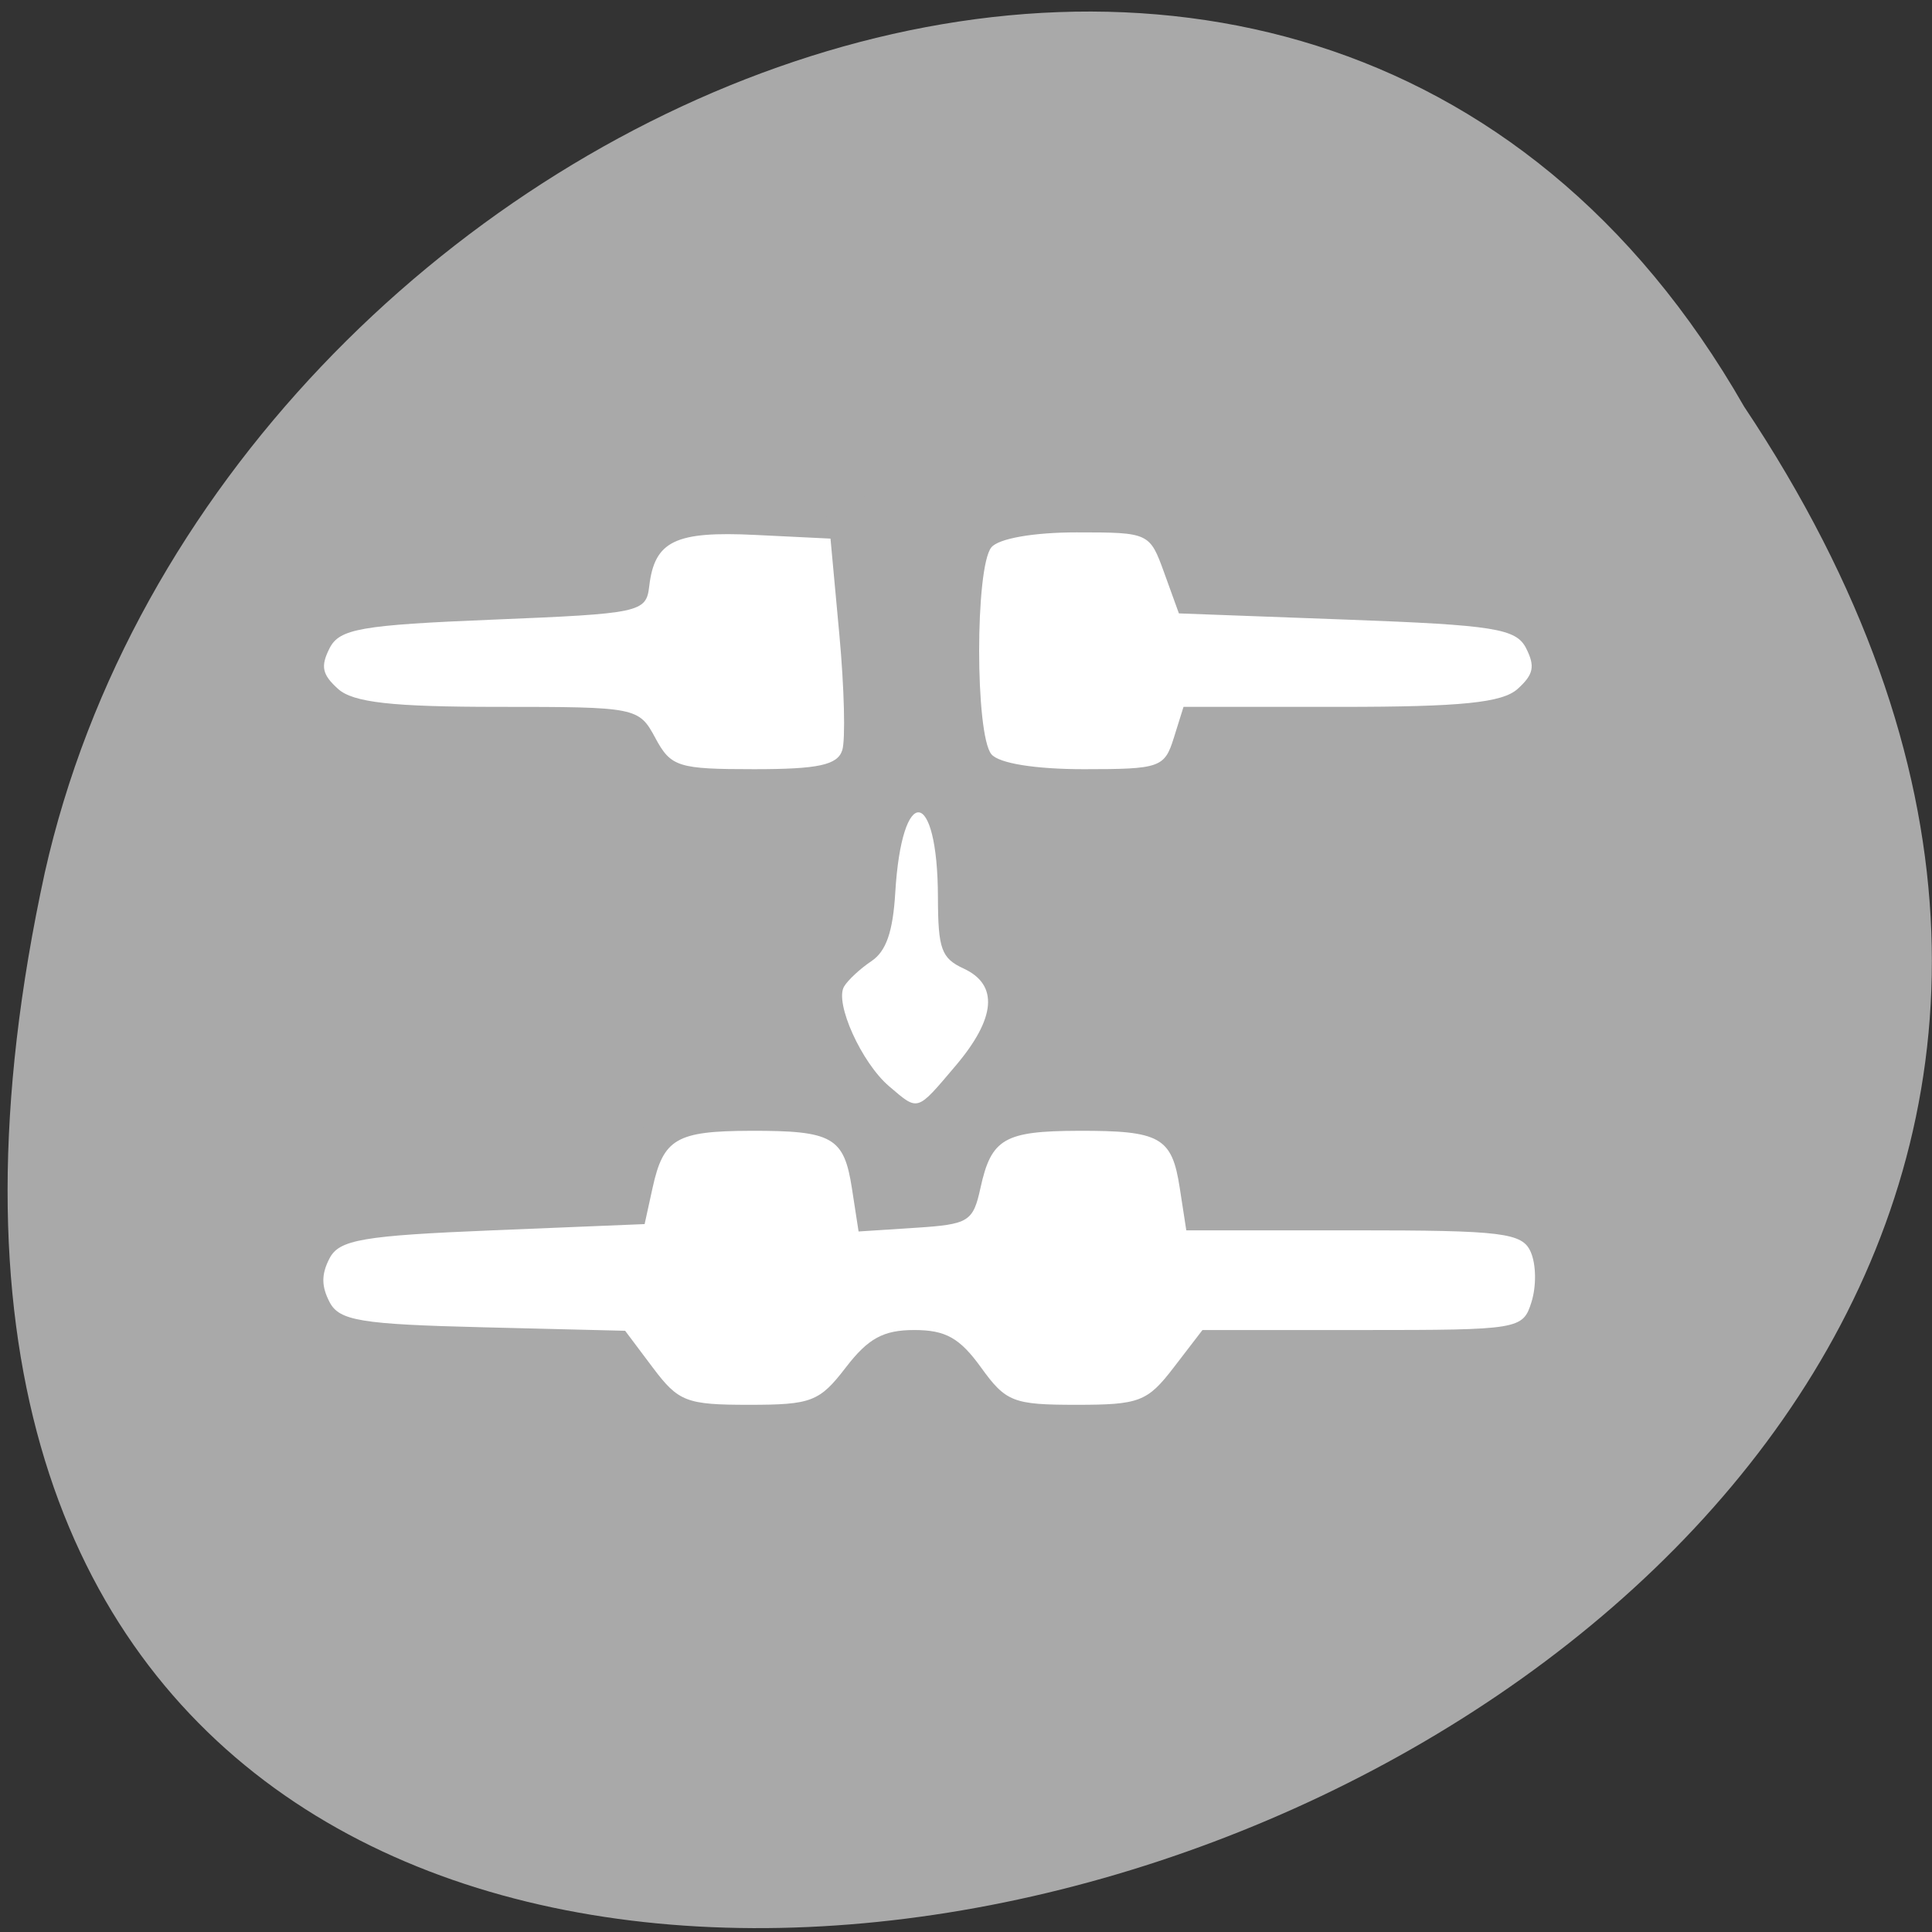 <svg xmlns="http://www.w3.org/2000/svg" viewBox="0 0 256 256"><rect x="0" y="0" width="256" height="256" fill="#333333" stroke="none"/><g transform="matrix(1 0 0 0.992 -0.082 -788.45)"><g transform="matrix(0.996 0 0 -1 1.085 1848.72)" style="fill:#a9a9a9;color:#000"><path d="m 231.03 999.59 c 127.95 -192.46 -280.09 -311 -226.07 -62.2 23.02 102.82 167.39 165.22 226.07 62.2 z"/><path d="m 125.83 850.43 c -0.138 0.002 -0.279 0.014 -0.417 0.028 -1.45 0.051 -2.847 0.732 -3.584 1.722 l -20.864 28.642 l -20.891 28.67 c -0.755 1.048 -0.737 2.401 0.028 3.445 0.765 1.044 2.254 1.721 3.778 1.722 h 23.25 v 65.17 c 0 4.36 3.53 7.862 7.89 7.862 h 10.862 v -137.27 c -0.018 -0.001 -0.037 0.001 -0.055 0 z"/></g><path d="m 86.6 977.51 l -3.684 -4.945 l -18.837 -0.466 c -16.207 -0.401 -19.05 -0.872 -20.333 -3.379 -1.09 -2.121 -1.09 -3.706 -0.001 -5.827 1.28 -2.494 4.391 -3.033 21.622 -3.746 l 20.13 -0.832 l 1.056 -4.852 c 1.427 -6.558 3.162 -7.578 12.94 -7.608 10.913 -0.033 12.424 0.83 13.475 7.704 l 0.879 5.743 l 7.552 -0.493 c 7.06 -0.461 7.621 -0.808 8.605 -5.346 1.423 -6.557 3.159 -7.578 12.937 -7.608 10.894 -0.033 12.424 0.833 13.463 7.627 l 0.867 5.666 h 22.2 c 19.767 0 22.341 0.32 23.449 2.913 0.709 1.659 0.749 4.526 0.091 6.659 -1.129 3.664 -1.614 3.746 -22.377 3.746 h -21.22 l -3.805 4.994 c -3.494 4.587 -4.547 4.994 -12.887 4.994 -8.392 0 -9.354 -0.38 -12.656 -4.994 -2.817 -3.937 -4.689 -4.994 -8.837 -4.994 -4.097 0 -6.106 1.106 -9.07 4.994 -3.491 4.582 -4.552 4.994 -12.841 4.994 -8.288 0 -9.341 -0.409 -12.72 -4.945 z m 31.29 -37.608 c -3.652 -3.136 -7.24 -11.145 -5.966 -13.316 0.506 -0.861 2.141 -2.392 3.635 -3.401 1.941 -1.311 2.839 -3.913 3.148 -9.124 0.871 -14.67 5.618 -14.171 5.656 0.594 0.018 6.936 0.453 8.151 3.415 9.531 4.644 2.165 4.272 6.628 -1.083 12.992 -5.204 6.184 -4.889 6.087 -8.806 2.723 z m -30.969 -46.513 c -2.193 -4.104 -2.483 -4.162 -20.817 -4.162 -14.07 0 -19.235 -0.584 -21.23 -2.4 -2.108 -1.92 -2.335 -3 -1.133 -5.411 1.308 -2.622 4.117 -3.119 21.724 -3.843 19.493 -0.802 20.237 -0.963 20.643 -4.457 0.703 -6.05 3.428 -7.381 14.05 -6.856 l 9.969 0.492 l 1.177 12.861 c 0.647 7.07 0.819 14 0.382 15.399 -0.621 1.983 -3.176 2.539 -11.668 2.539 -10.1 0 -11.03 -0.296 -13.1 -4.162 z m 44.524 2.164 c -2.163 -2.651 -2.163 -24.984 0 -27.635 0.962 -1.18 5.588 -1.998 11.296 -1.998 9.602 0 9.68 0.036 11.609 5.411 l 1.942 5.411 l 22.258 0.832 c 19.575 0.732 22.439 1.195 23.761 3.843 1.202 2.409 0.976 3.491 -1.133 5.411 -2.026 1.845 -7.449 2.4 -23.455 2.4 h -20.819 l -1.291 4.162 c -1.225 3.95 -1.832 4.162 -11.915 4.162 -6.453 0 -11.264 -0.784 -12.253 -1.998 z" style="fill:#fff"/></g></svg>